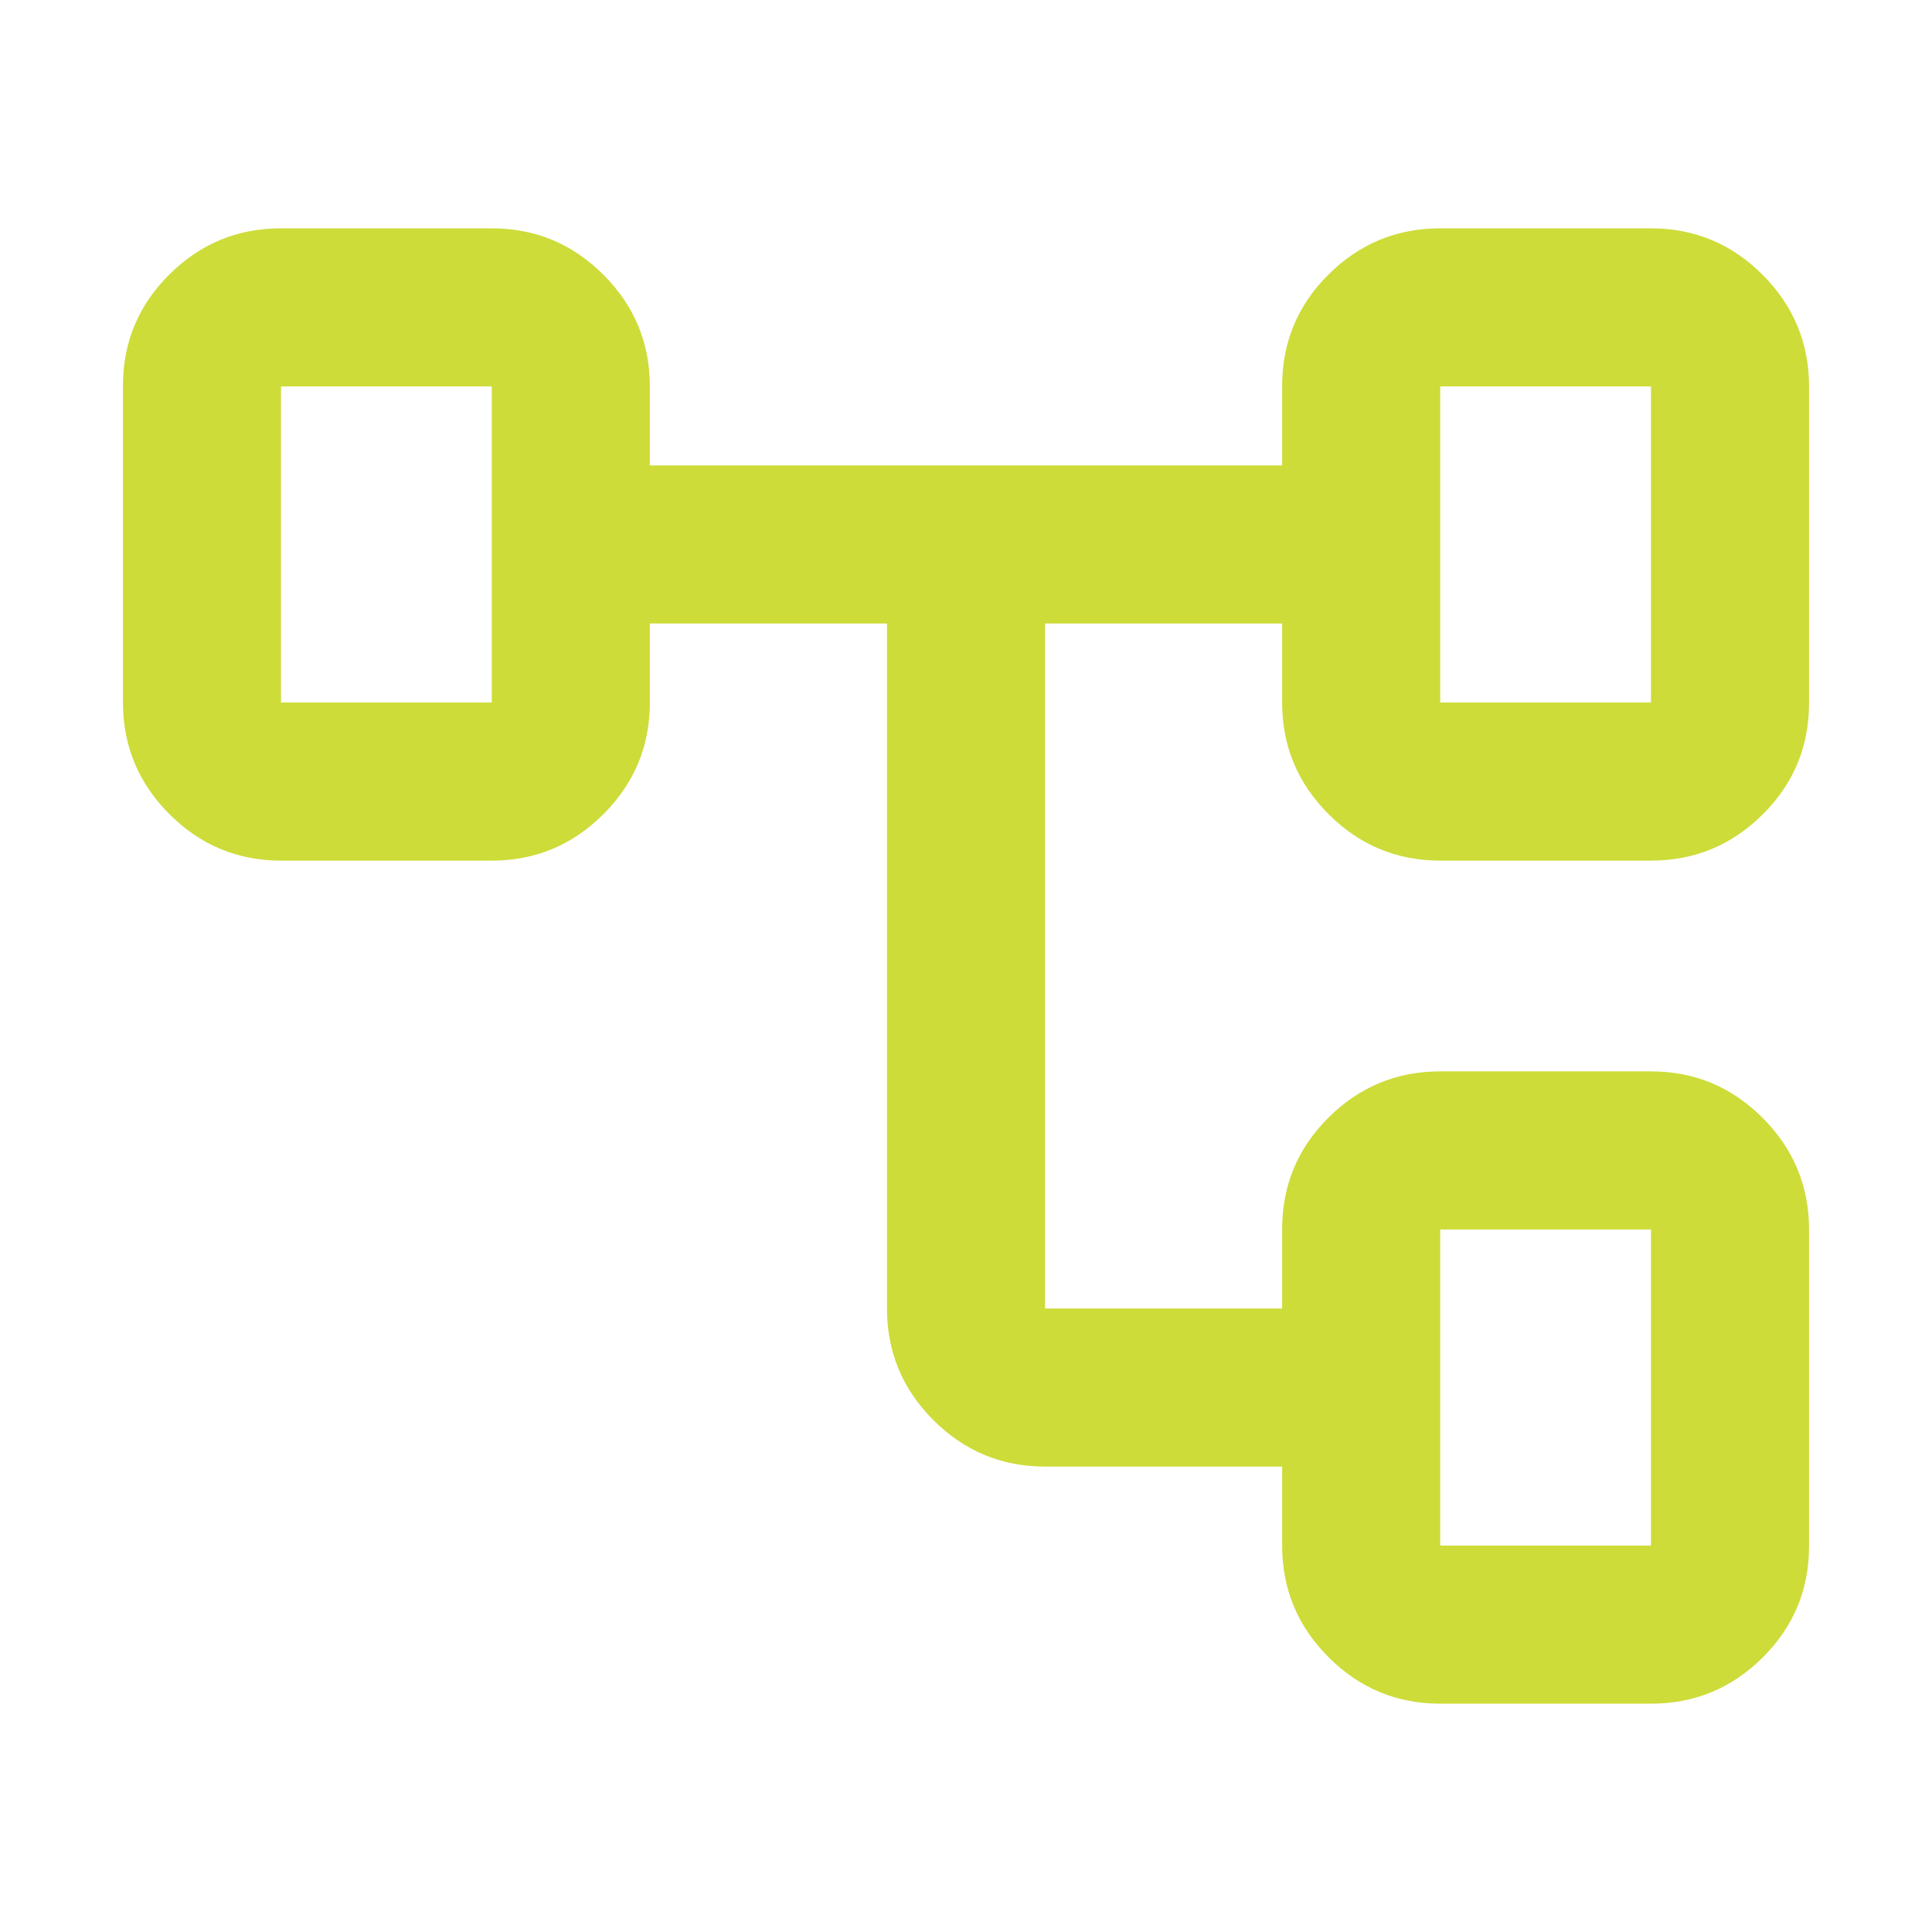 <!--
  - The MIT License (MIT)
  -
  - Copyright (c) 2015-2024 Elior "Mallowigi" Boukhobza
  -
  - Permission is hereby granted, free of charge, to any person obtaining a copy
  - of this software and associated documentation files (the "Software"), to deal
  - in the Software without restriction, including without limitation the rights
  - to use, copy, modify, merge, publish, distribute, sublicense, and/or sell
  - copies of the Software, and to permit persons to whom the Software is
  - furnished to do so, subject to the following conditions:
  -
  - The above copyright notice and this permission notice shall be included in all
  - copies or substantial portions of the Software.
  -
  - THE SOFTWARE IS PROVIDED "AS IS", WITHOUT WARRANTY OF ANY KIND, EXPRESS OR
  - IMPLIED, INCLUDING BUT NOT LIMITED TO THE WARRANTIES OF MERCHANTABILITY,
  - FITNESS FOR A PARTICULAR PURPOSE AND NONINFRINGEMENT. IN NO EVENT SHALL THE
  - AUTHORS OR COPYRIGHT HOLDERS BE LIABLE FOR ANY CLAIM, DAMAGES OR OTHER
  - LIABILITY, WHETHER IN AN ACTION OF CONTRACT, TORT OR OTHERWISE, ARISING FROM,
  - OUT OF OR IN CONNECTION WITH THE SOFTWARE OR THE USE OR OTHER DEALINGS IN THE
  - SOFTWARE.
  -->

<svg xmlns="http://www.w3.org/2000/svg" height="16px" viewBox="40 -920 880 880" width="16px"  fill="#CDDC39">
  <path
    d="M624-216v-36H516q-29.7 0-50.85-21.15Q444-294.3 444-324v-312H336v36q0 29.7-21.15 50.85Q293.7-528 264-528h-96q-29.7 0-50.85-21.18Q96-570.35 96-600.09v-144.17Q96-774 117.15-795q21.15-21 50.85-21h96q29.7 0 50.85 21.15Q336-773.7 336-744v36h288v-36.16Q624-774 645.15-795q21.15-21 50.85-21h96q29.7 0 50.85 21.18Q864-773.65 864-743.91v144.17Q864-570 842.85-549 821.7-528 792-528h-96q-29.7 0-50.85-21.15Q624-570.3 624-600v-36H516v312h108v-36.16Q624-390 645.15-411q21.15-21 50.85-21h96q29.7 0 50.85 21.18Q864-389.65 864-359.91v144.17Q864-186 842.85-165 821.7-144 792-144h-96q-29.7 0-50.85-21.15Q624-186.3 624-216ZM168-744v144-144Zm528 384v144-144Zm0-384v144-144Zm0 144h96v-144h-96v144Zm0 384h96v-144h-96v144ZM168-600h96v-144h-96v144Z"/>
</svg>
